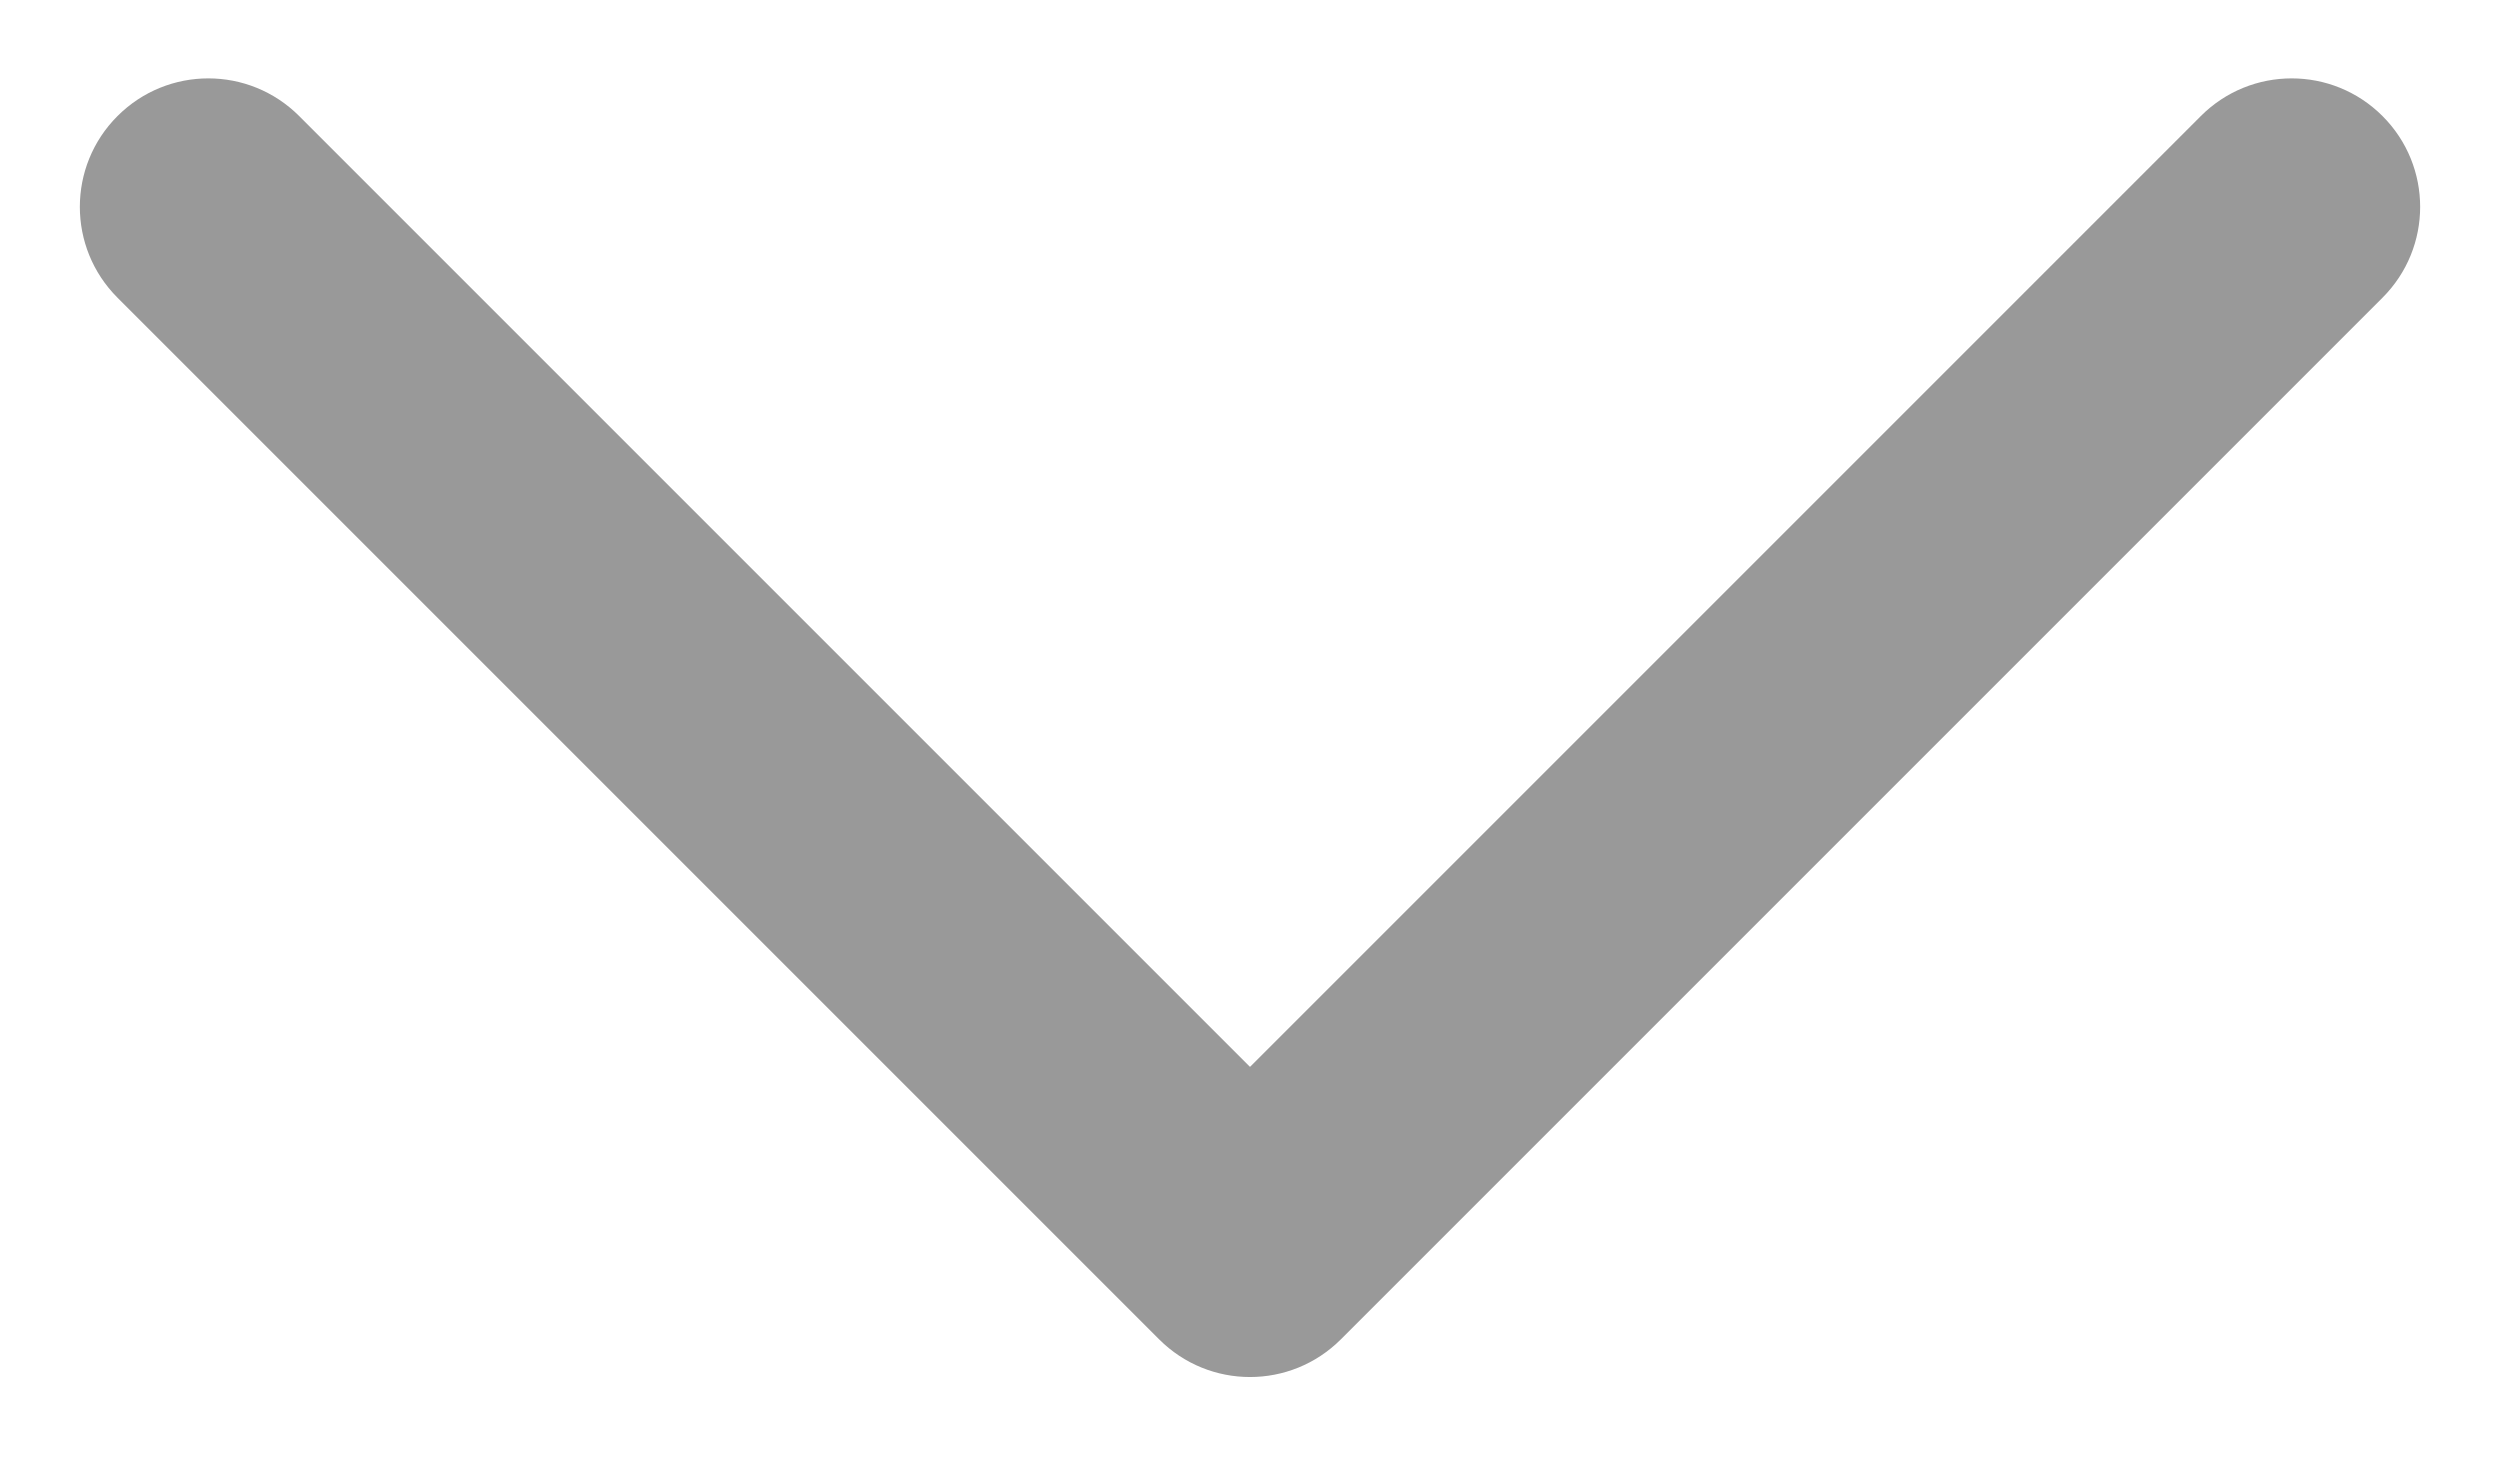 <svg width="12" height="7" viewBox="0 0 12 7" fill="none" xmlns="http://www.w3.org/2000/svg">
<path fill-rule="evenodd" clip-rule="evenodd" d="M0.564 0.557C0.805 0.316 1.195 0.316 1.436 0.557L6 5.121L10.564 0.557C10.805 0.316 11.195 0.316 11.436 0.557C11.677 0.798 11.677 1.188 11.436 1.429L6.436 6.429C6.195 6.67 5.805 6.67 5.564 6.429L0.564 1.429C0.323 1.188 0.323 0.798 0.564 0.557Z" fill="black" fill-opacity="0.4"/>
</svg>
